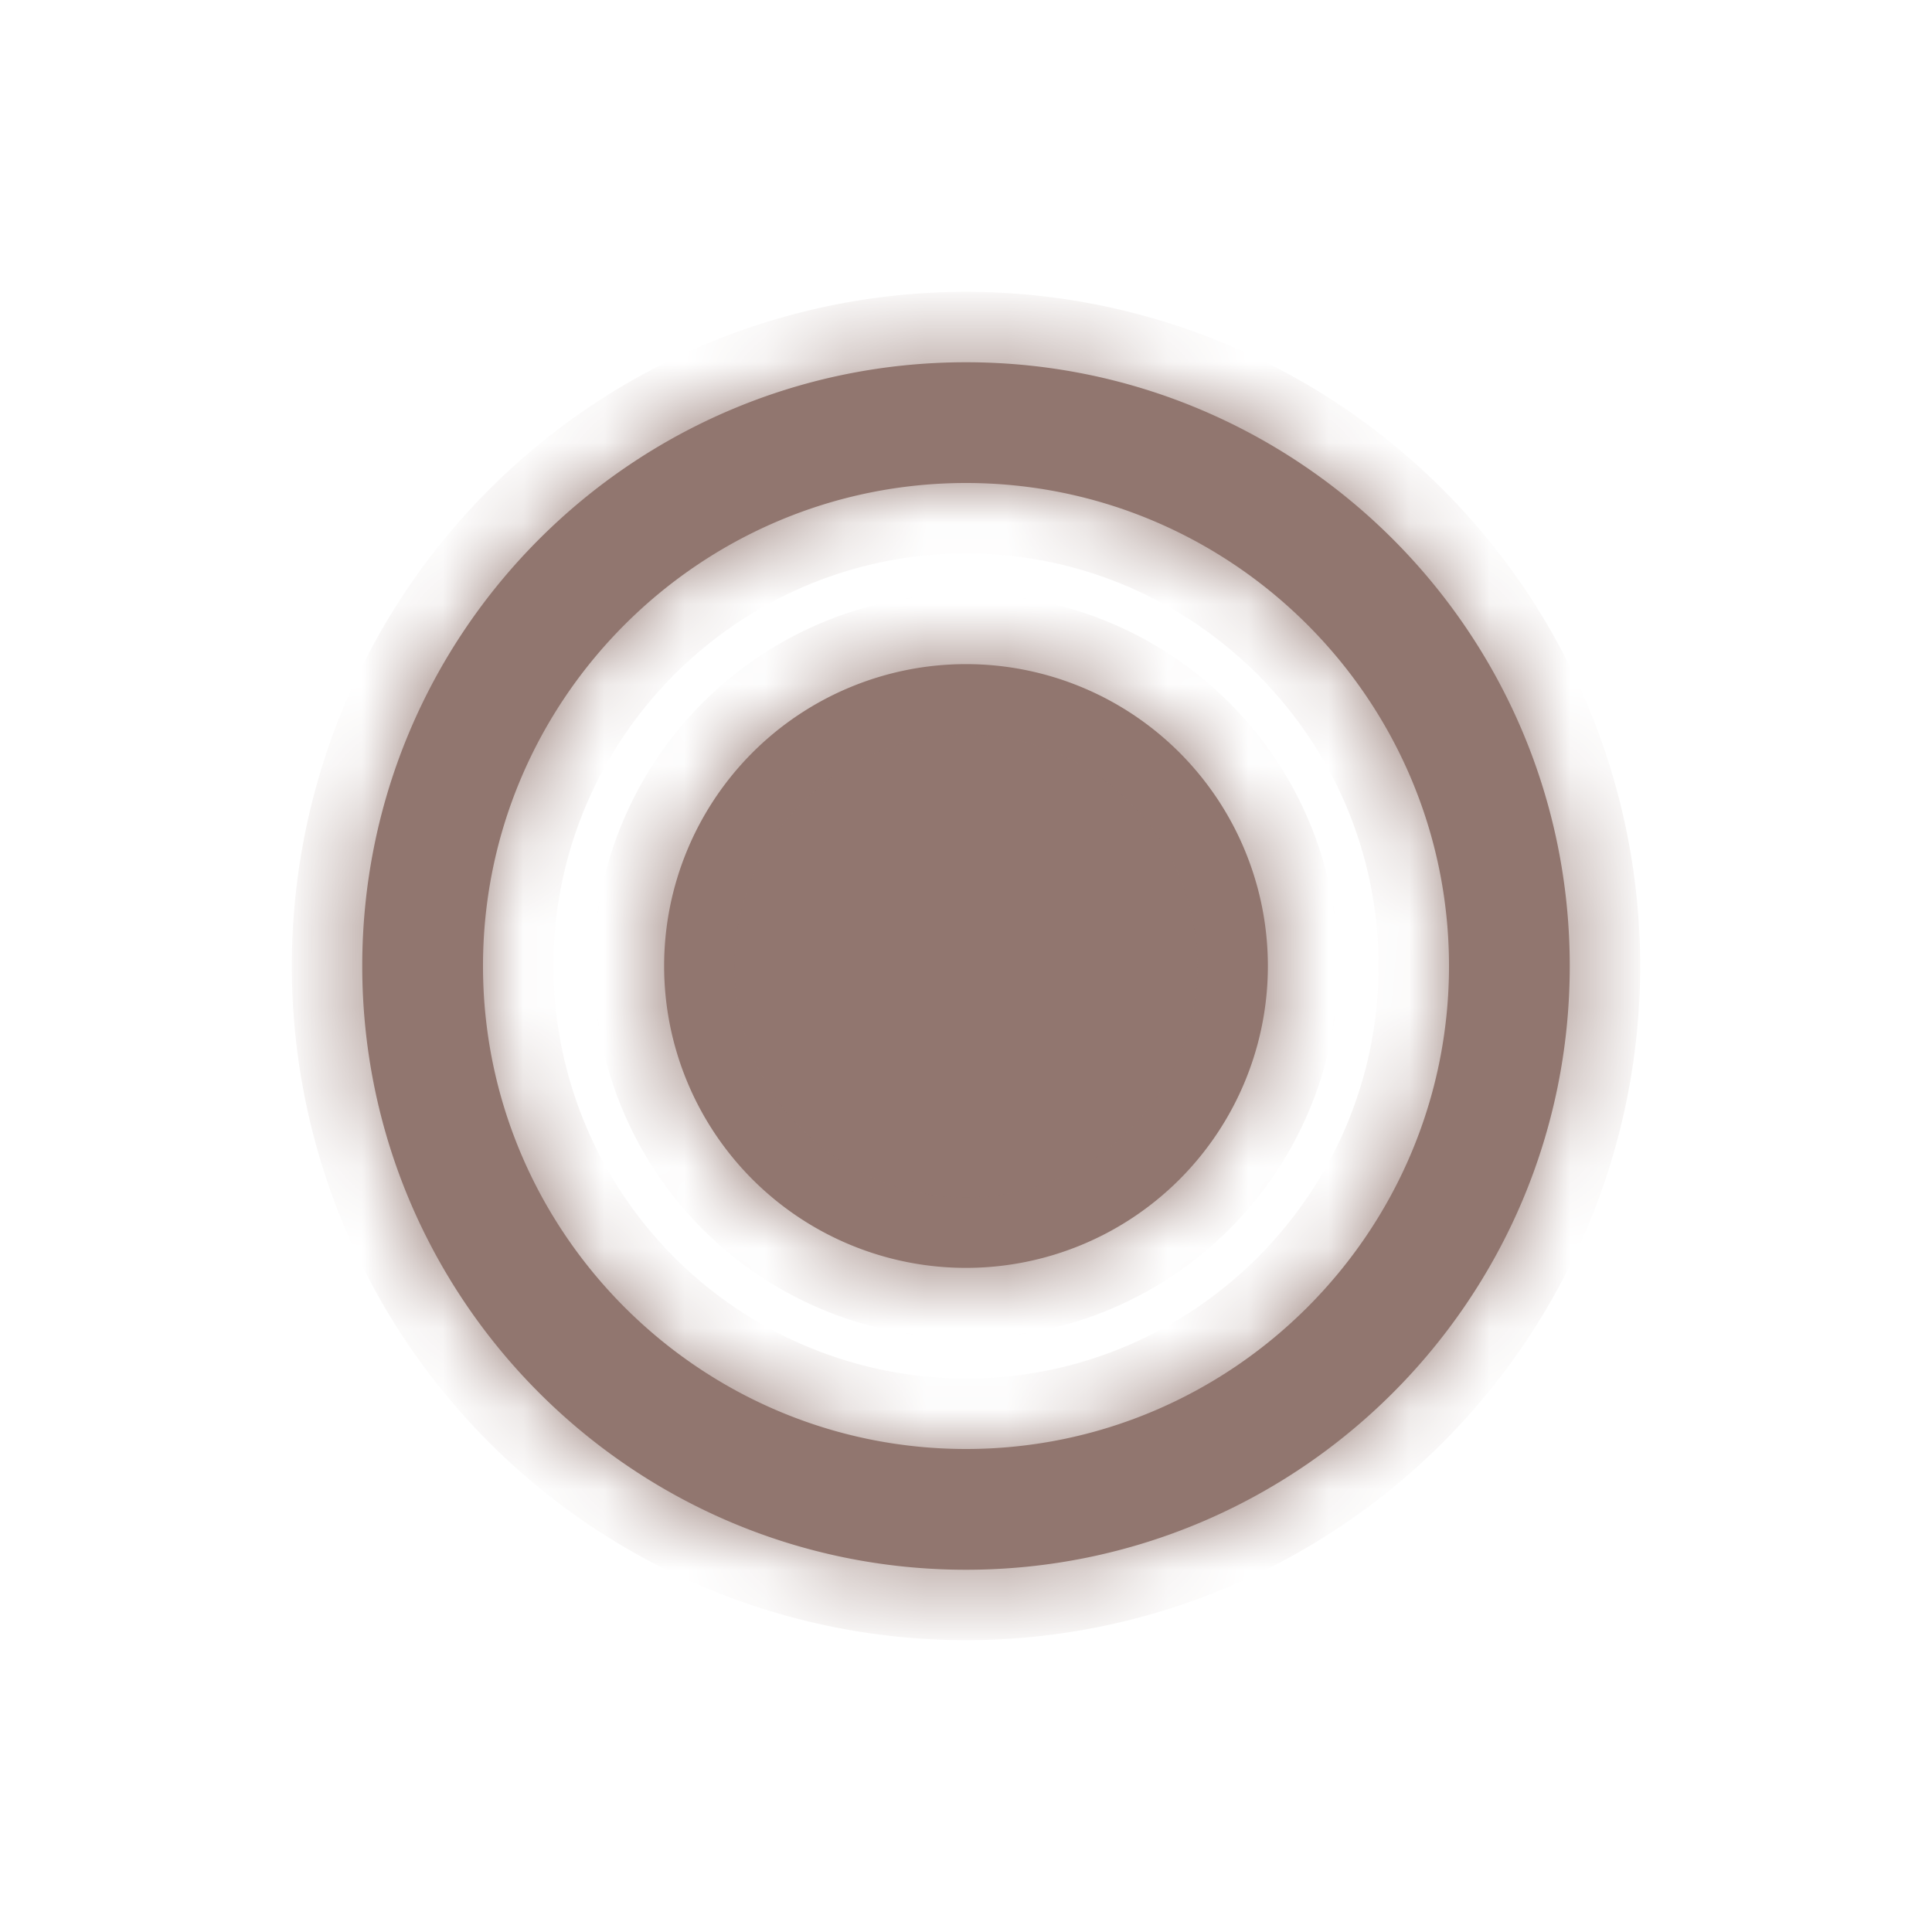 <svg xmlns="http://www.w3.org/2000/svg" width="24" height="24" fill="none" viewBox="0 0 24 24">
  <mask id="a" fill="#fff">
    <path fill-rule="evenodd" d="M4.5 12c0-4.14 3.36-7.5 7.5-7.5 4.14 0 7.5 3.36 7.5 7.5 0 4.14-3.36 7.5-7.5 7.5-4.14 0-7.5-3.36-7.5-7.5ZM6 12c0 3.307 2.693 6 6 6s6-2.693 6-6-2.693-6-6-6-6 2.693-6 6Zm6 3.75a3.75 3.75 0 1 0 0-7.5 3.75 3.75 0 0 0 0 7.5Z" clip-rule="evenodd"/>
  </mask>
  <path fill="#91766F" fill-rule="evenodd" d="M4.5 12c0-4.14 3.36-7.5 7.5-7.5 4.14 0 7.5 3.36 7.5 7.5 0 4.14-3.36 7.5-7.5 7.5-4.14 0-7.5-3.36-7.5-7.5ZM6 12c0 3.307 2.693 6 6 6s6-2.693 6-6-2.693-6-6-6-6 2.693-6 6Zm6 3.75a3.75 3.75 0 1 0 0-7.5 3.75 3.75 0 0 0 0 7.5Z" clip-rule="evenodd"/>
  <path fill="#91766F" d="M12 3.625A8.378 8.378 0 0 0 3.625 12h1.75A6.628 6.628 0 0 1 12 5.375v-1.75ZM20.375 12A8.378 8.378 0 0 0 12 3.625v1.75A6.628 6.628 0 0 1 18.625 12h1.75ZM12 20.375A8.378 8.378 0 0 0 20.375 12h-1.75A6.628 6.628 0 0 1 12 18.625v1.75ZM3.625 12A8.378 8.378 0 0 0 12 20.375v-1.75A6.628 6.628 0 0 1 5.375 12h-1.75ZM12 17.125A5.133 5.133 0 0 1 6.875 12h-1.75A6.883 6.883 0 0 0 12 18.875v-1.75ZM17.125 12c0 2.824-2.3 5.125-5.125 5.125v1.75A6.883 6.883 0 0 0 18.875 12h-1.75ZM12 6.875c2.824 0 5.125 2.3 5.125 5.125h1.75A6.883 6.883 0 0 0 12 5.125v1.75ZM6.875 12c0-2.824 2.3-5.125 5.125-5.125v-1.75A6.883 6.883 0 0 0 5.125 12h1.75Zm8 0A2.875 2.875 0 0 1 12 14.875v1.75A4.625 4.625 0 0 0 16.625 12h-1.75ZM12 9.125A2.875 2.875 0 0 1 14.875 12h1.75A4.625 4.625 0 0 0 12 7.375v1.75ZM9.125 12A2.875 2.875 0 0 1 12 9.125v-1.75A4.625 4.625 0 0 0 7.375 12h1.75ZM12 14.875A2.875 2.875 0 0 1 9.125 12h-1.75A4.625 4.625 0 0 0 12 16.625v-1.75Z" mask="url(#a)"/>
</svg>
